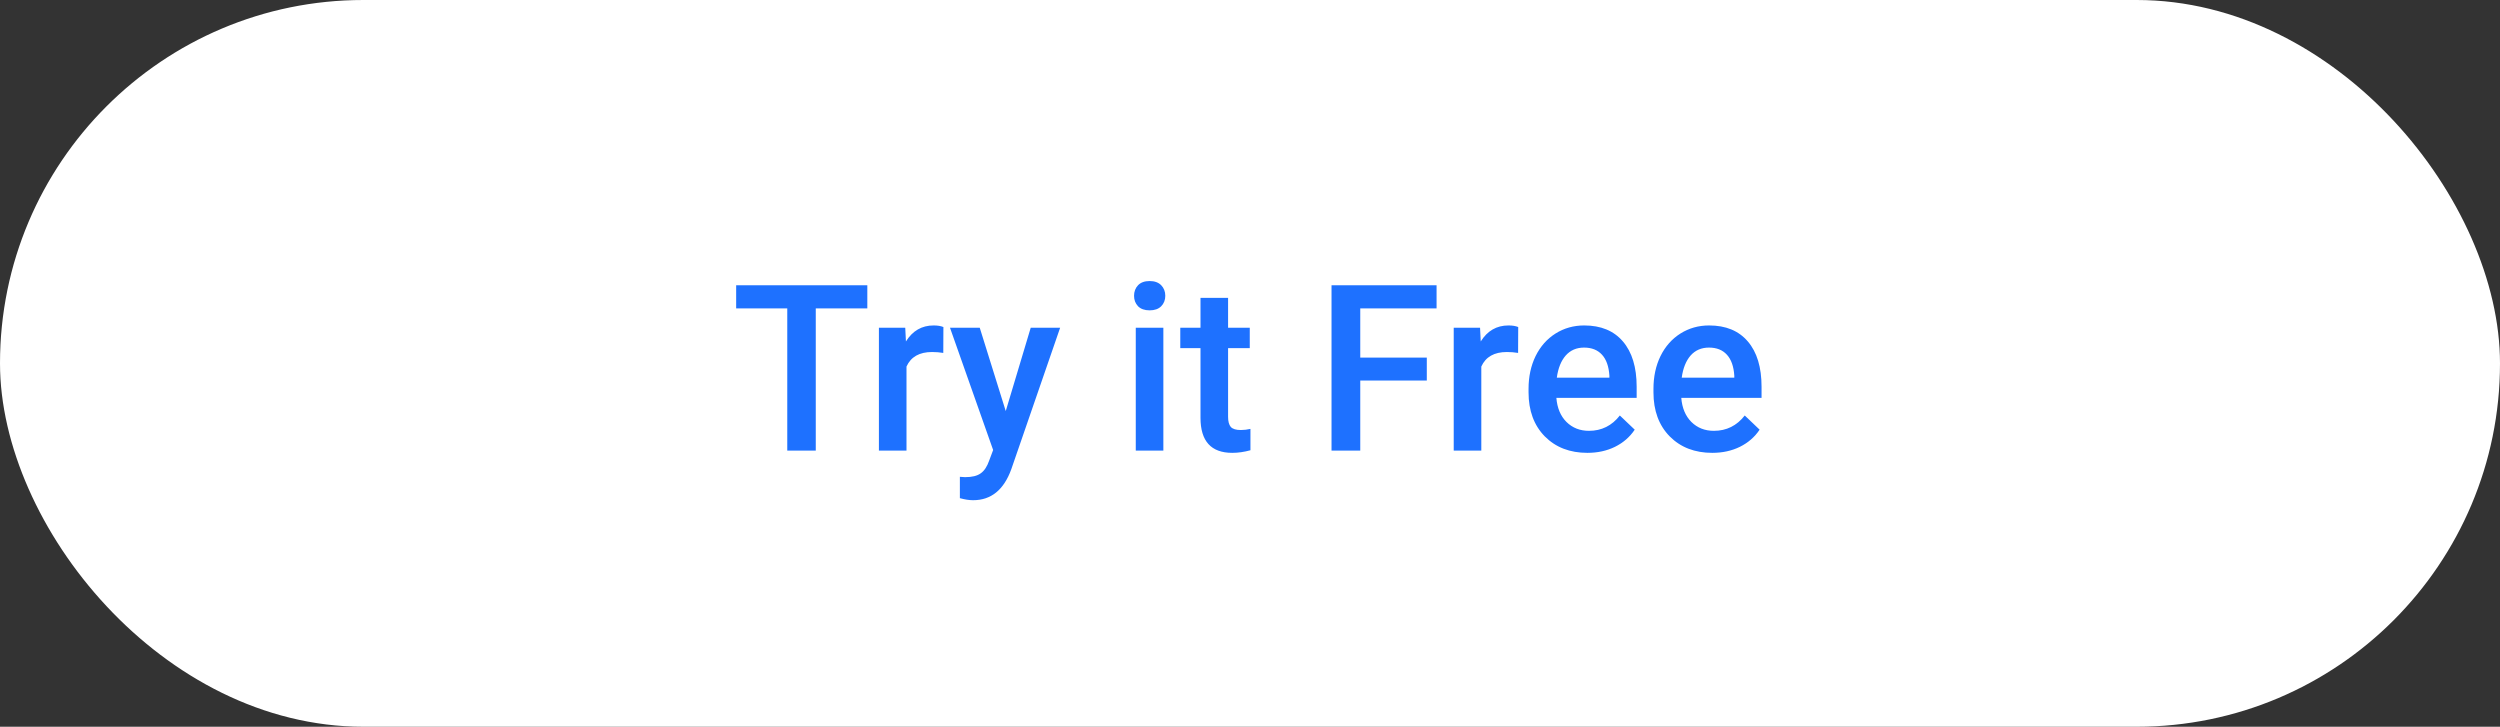 <svg width="172" height="50" viewBox="0 0 172 50" fill="none" xmlns="http://www.w3.org/2000/svg">
<rect x="0" y="0" width="172" height="50" fill="#333333" stroke="none"/>
<rect width="172" height="50" rx="25" fill="white"/>
<path d="M59.672 21.219H56.125V31H54.164V21.219H50.648V19.625H59.672V21.219ZM64.898 24.281C64.648 24.24 64.391 24.219 64.125 24.219C63.255 24.219 62.669 24.552 62.367 25.219V31H60.469V22.547H62.281L62.328 23.492C62.786 22.758 63.422 22.391 64.234 22.391C64.505 22.391 64.729 22.427 64.906 22.5L64.898 24.281ZM69.195 28.281L70.914 22.547H72.938L69.578 32.281C69.062 33.703 68.188 34.414 66.953 34.414C66.677 34.414 66.372 34.367 66.039 34.273V32.805L66.398 32.828C66.878 32.828 67.237 32.74 67.477 32.562C67.721 32.391 67.914 32.099 68.055 31.688L68.328 30.961L65.359 22.547H67.406L69.195 28.281ZM80.039 31H78.141V22.547H80.039V31ZM78.023 20.352C78.023 20.06 78.115 19.818 78.297 19.625C78.484 19.432 78.75 19.336 79.094 19.336C79.438 19.336 79.703 19.432 79.891 19.625C80.078 19.818 80.172 20.06 80.172 20.352C80.172 20.638 80.078 20.878 79.891 21.07C79.703 21.258 79.438 21.352 79.094 21.352C78.75 21.352 78.484 21.258 78.297 21.07C78.115 20.878 78.023 20.638 78.023 20.352ZM84.492 20.492V22.547H85.984V23.953H84.492V28.672C84.492 28.995 84.555 29.229 84.68 29.375C84.81 29.516 85.039 29.586 85.367 29.586C85.586 29.586 85.807 29.56 86.031 29.508V30.977C85.599 31.096 85.182 31.156 84.781 31.156C83.323 31.156 82.594 30.352 82.594 28.742V23.953H81.203V22.547H82.594V20.492H84.492ZM98.164 26.18H93.586V31H91.609V19.625H98.836V21.219H93.586V24.602H98.164V26.18ZM104.445 24.281C104.195 24.24 103.938 24.219 103.672 24.219C102.802 24.219 102.216 24.552 101.914 25.219V31H100.016V22.547H101.828L101.875 23.492C102.333 22.758 102.969 22.391 103.781 22.391C104.052 22.391 104.276 22.427 104.453 22.5L104.445 24.281ZM109.211 31.156C108.008 31.156 107.031 30.779 106.281 30.023C105.536 29.263 105.164 28.253 105.164 26.992V26.758C105.164 25.914 105.326 25.162 105.648 24.5C105.977 23.833 106.435 23.315 107.023 22.945C107.612 22.576 108.268 22.391 108.992 22.391C110.143 22.391 111.031 22.758 111.656 23.492C112.286 24.227 112.602 25.266 112.602 26.609V27.375H107.078C107.135 28.073 107.367 28.625 107.773 29.031C108.185 29.438 108.701 29.641 109.32 29.641C110.19 29.641 110.898 29.289 111.445 28.586L112.469 29.562C112.13 30.068 111.677 30.461 111.109 30.742C110.547 31.018 109.914 31.156 109.211 31.156ZM108.984 23.914C108.464 23.914 108.042 24.096 107.719 24.461C107.401 24.826 107.198 25.333 107.109 25.984H110.727V25.844C110.685 25.208 110.516 24.729 110.219 24.406C109.922 24.078 109.51 23.914 108.984 23.914ZM117.805 31.156C116.602 31.156 115.625 30.779 114.875 30.023C114.13 29.263 113.758 28.253 113.758 26.992V26.758C113.758 25.914 113.919 25.162 114.242 24.5C114.57 23.833 115.029 23.315 115.617 22.945C116.206 22.576 116.862 22.391 117.586 22.391C118.737 22.391 119.625 22.758 120.25 23.492C120.88 24.227 121.195 25.266 121.195 26.609V27.375H115.672C115.729 28.073 115.961 28.625 116.367 29.031C116.779 29.438 117.294 29.641 117.914 29.641C118.784 29.641 119.492 29.289 120.039 28.586L121.062 29.562C120.724 30.068 120.271 30.461 119.703 30.742C119.141 31.018 118.508 31.156 117.805 31.156ZM117.578 23.914C117.057 23.914 116.635 24.096 116.312 24.461C115.995 24.826 115.792 25.333 115.703 25.984H119.32V25.844C119.279 25.208 119.109 24.729 118.812 24.406C118.516 24.078 118.104 23.914 117.578 23.914Z" fill="#1E71FF"/>
</svg>
